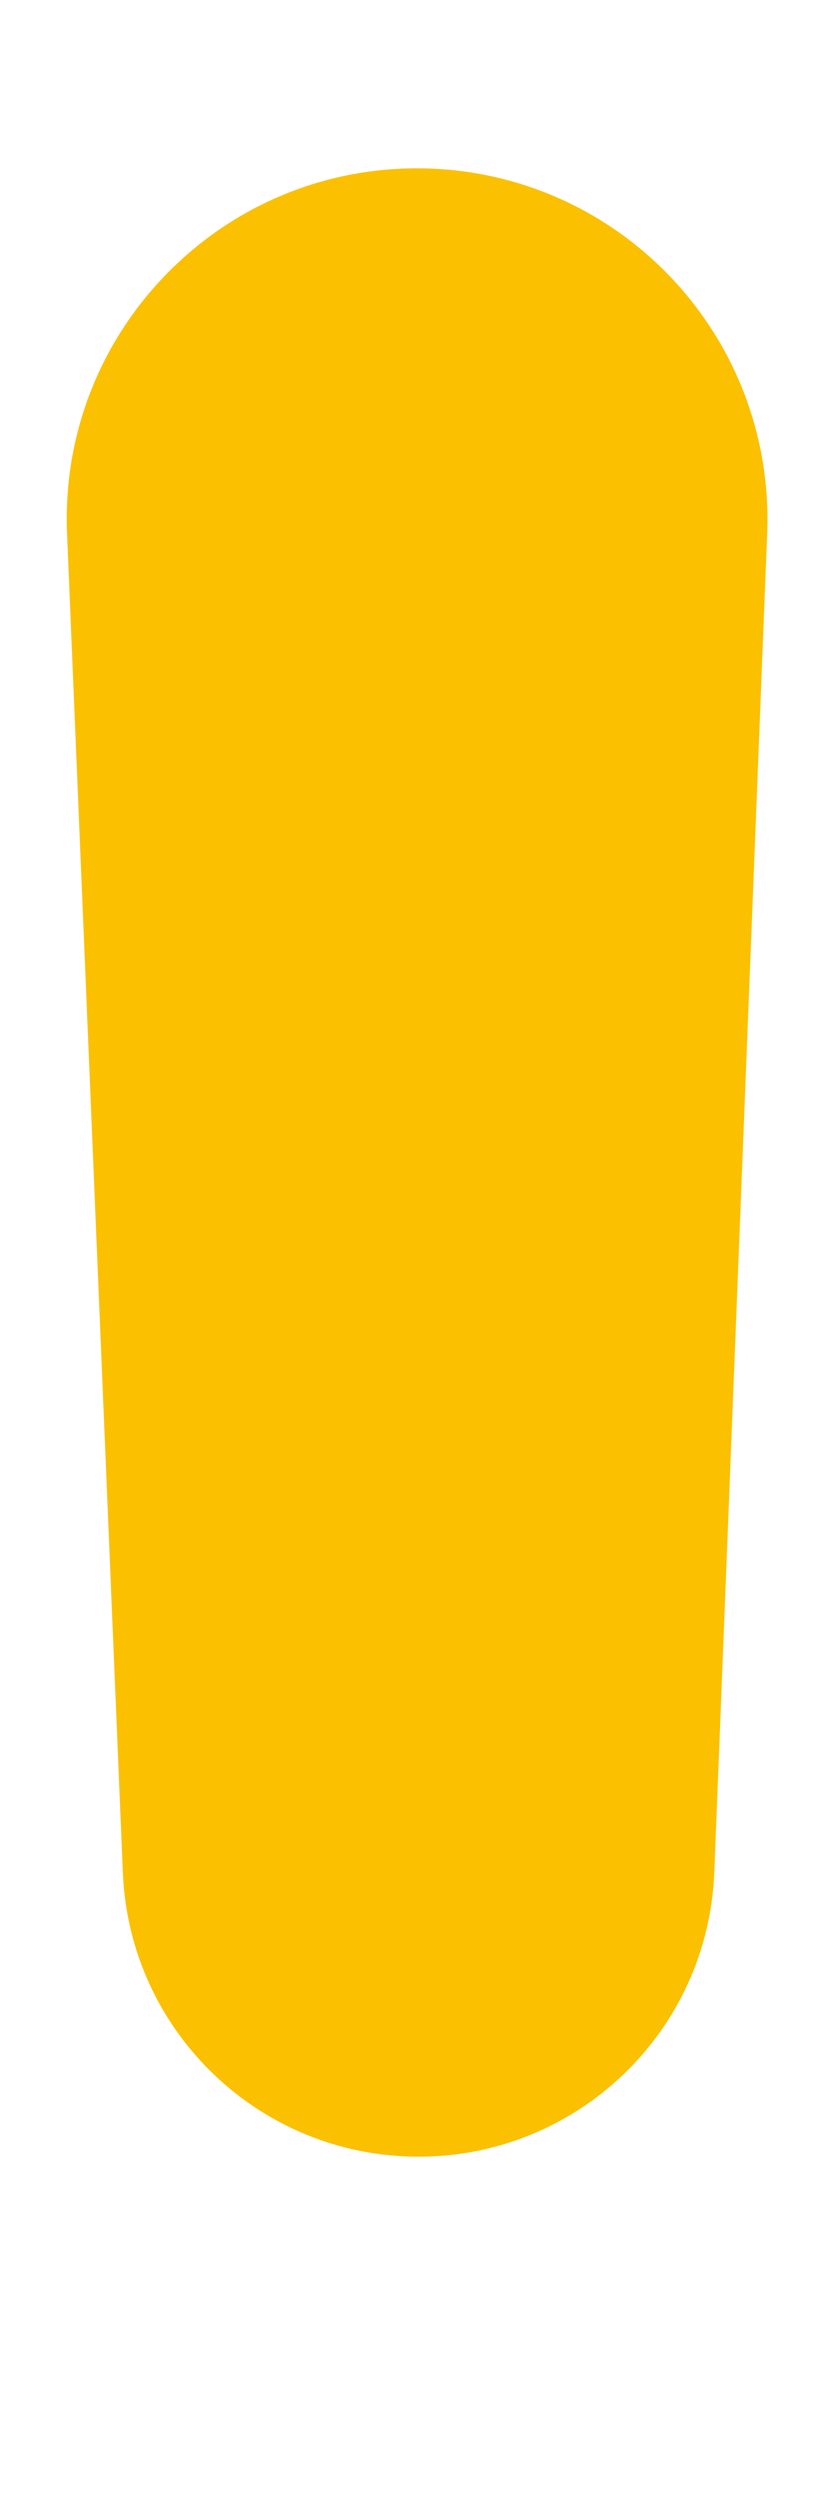 <svg width="2" height="6" viewBox="0 0 2 6" fill="none" xmlns="http://www.w3.org/2000/svg">
<path d="M1.715 4.493L1.842 1.279C1.86 0.801 1.479 0.404 1.001 0.404C0.523 0.404 0.141 0.803 0.161 1.281L0.295 4.495C0.311 4.876 0.624 5.176 1.005 5.176C1.387 5.176 1.7 4.875 1.715 4.493Z" fill="#FBC000"/>
</svg>

